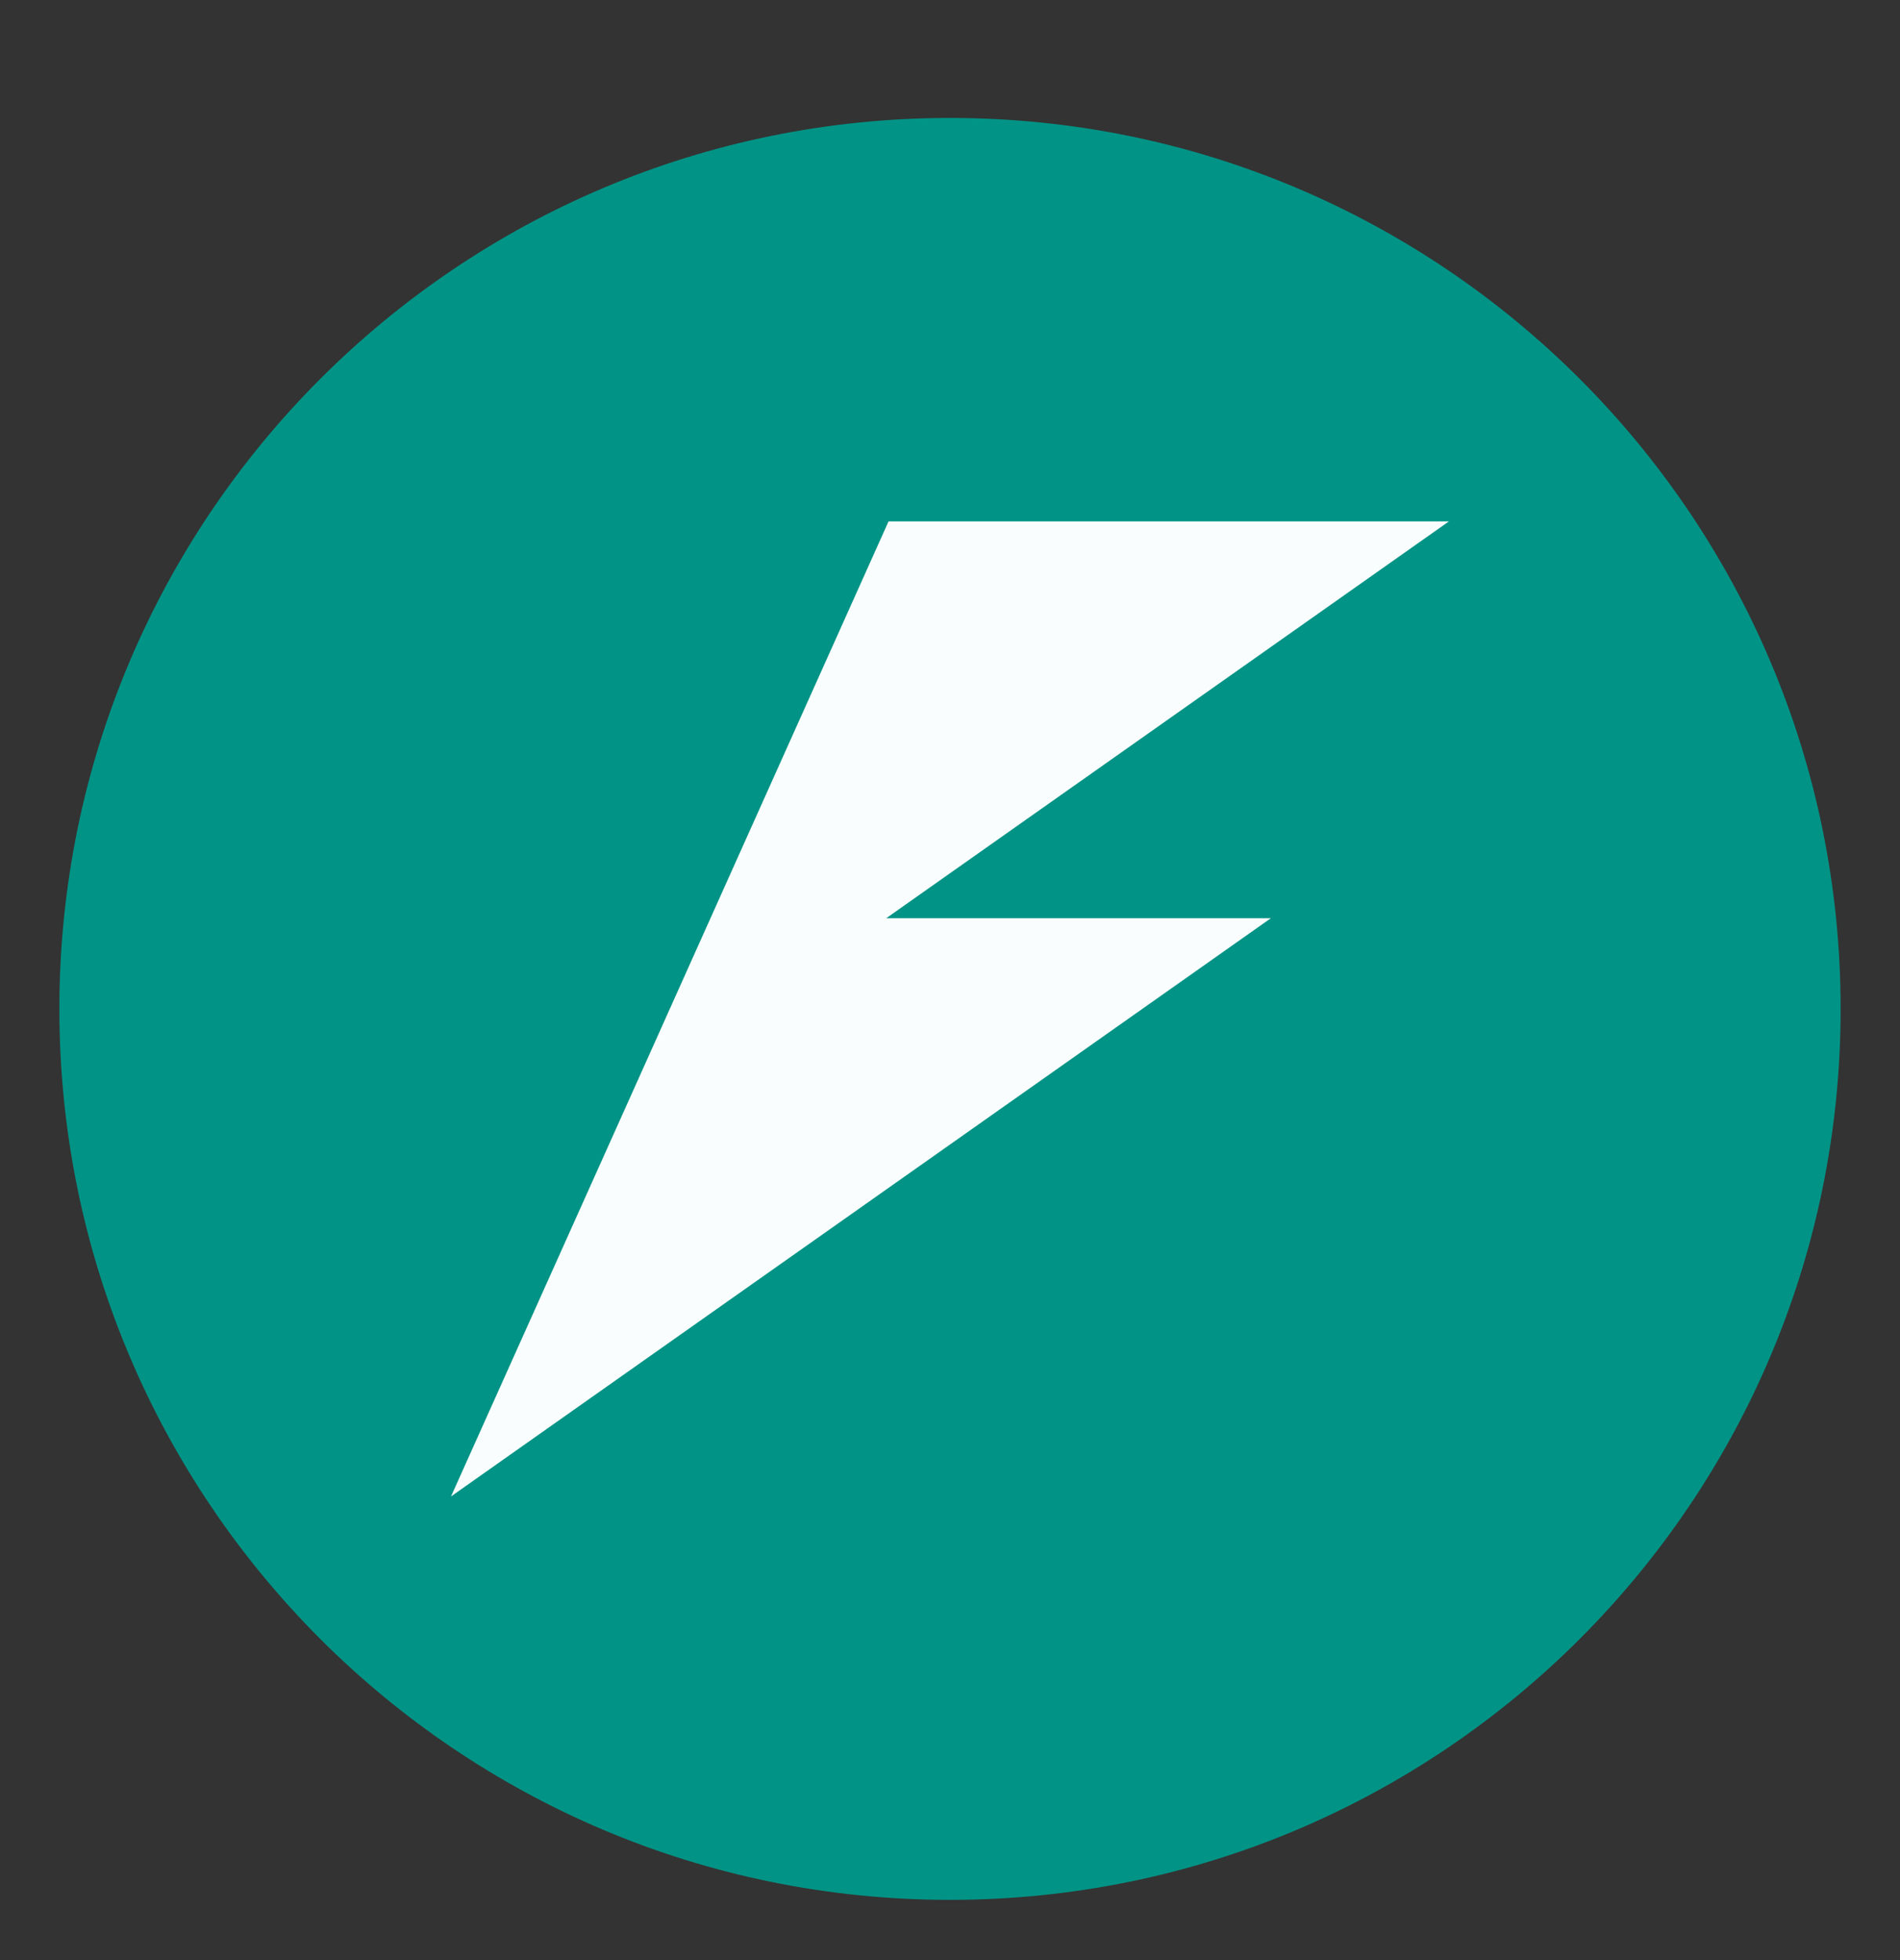 <svg xmlns="http://www.w3.org/2000/svg" width="32" height="33" fill="none"><rect width="100%" height="100%" fill="#333333" stroke="none"/><path fill="#009688" fill-opacity=".98" d="M16 31.986c8.284 0 15-6.715 15-15 0-8.284-6.716-15-15-15-8.284 0-15 6.716-15 15 0 8.285 6.716 15 15 15Z"/><path fill="#fff" fill-opacity=".98" d="m14.965 8.778-2.999 6.681-1.37 3.053-3 6.682 13.808-9.735h-6.478l9.477-6.681h-9.438Z"/></svg>